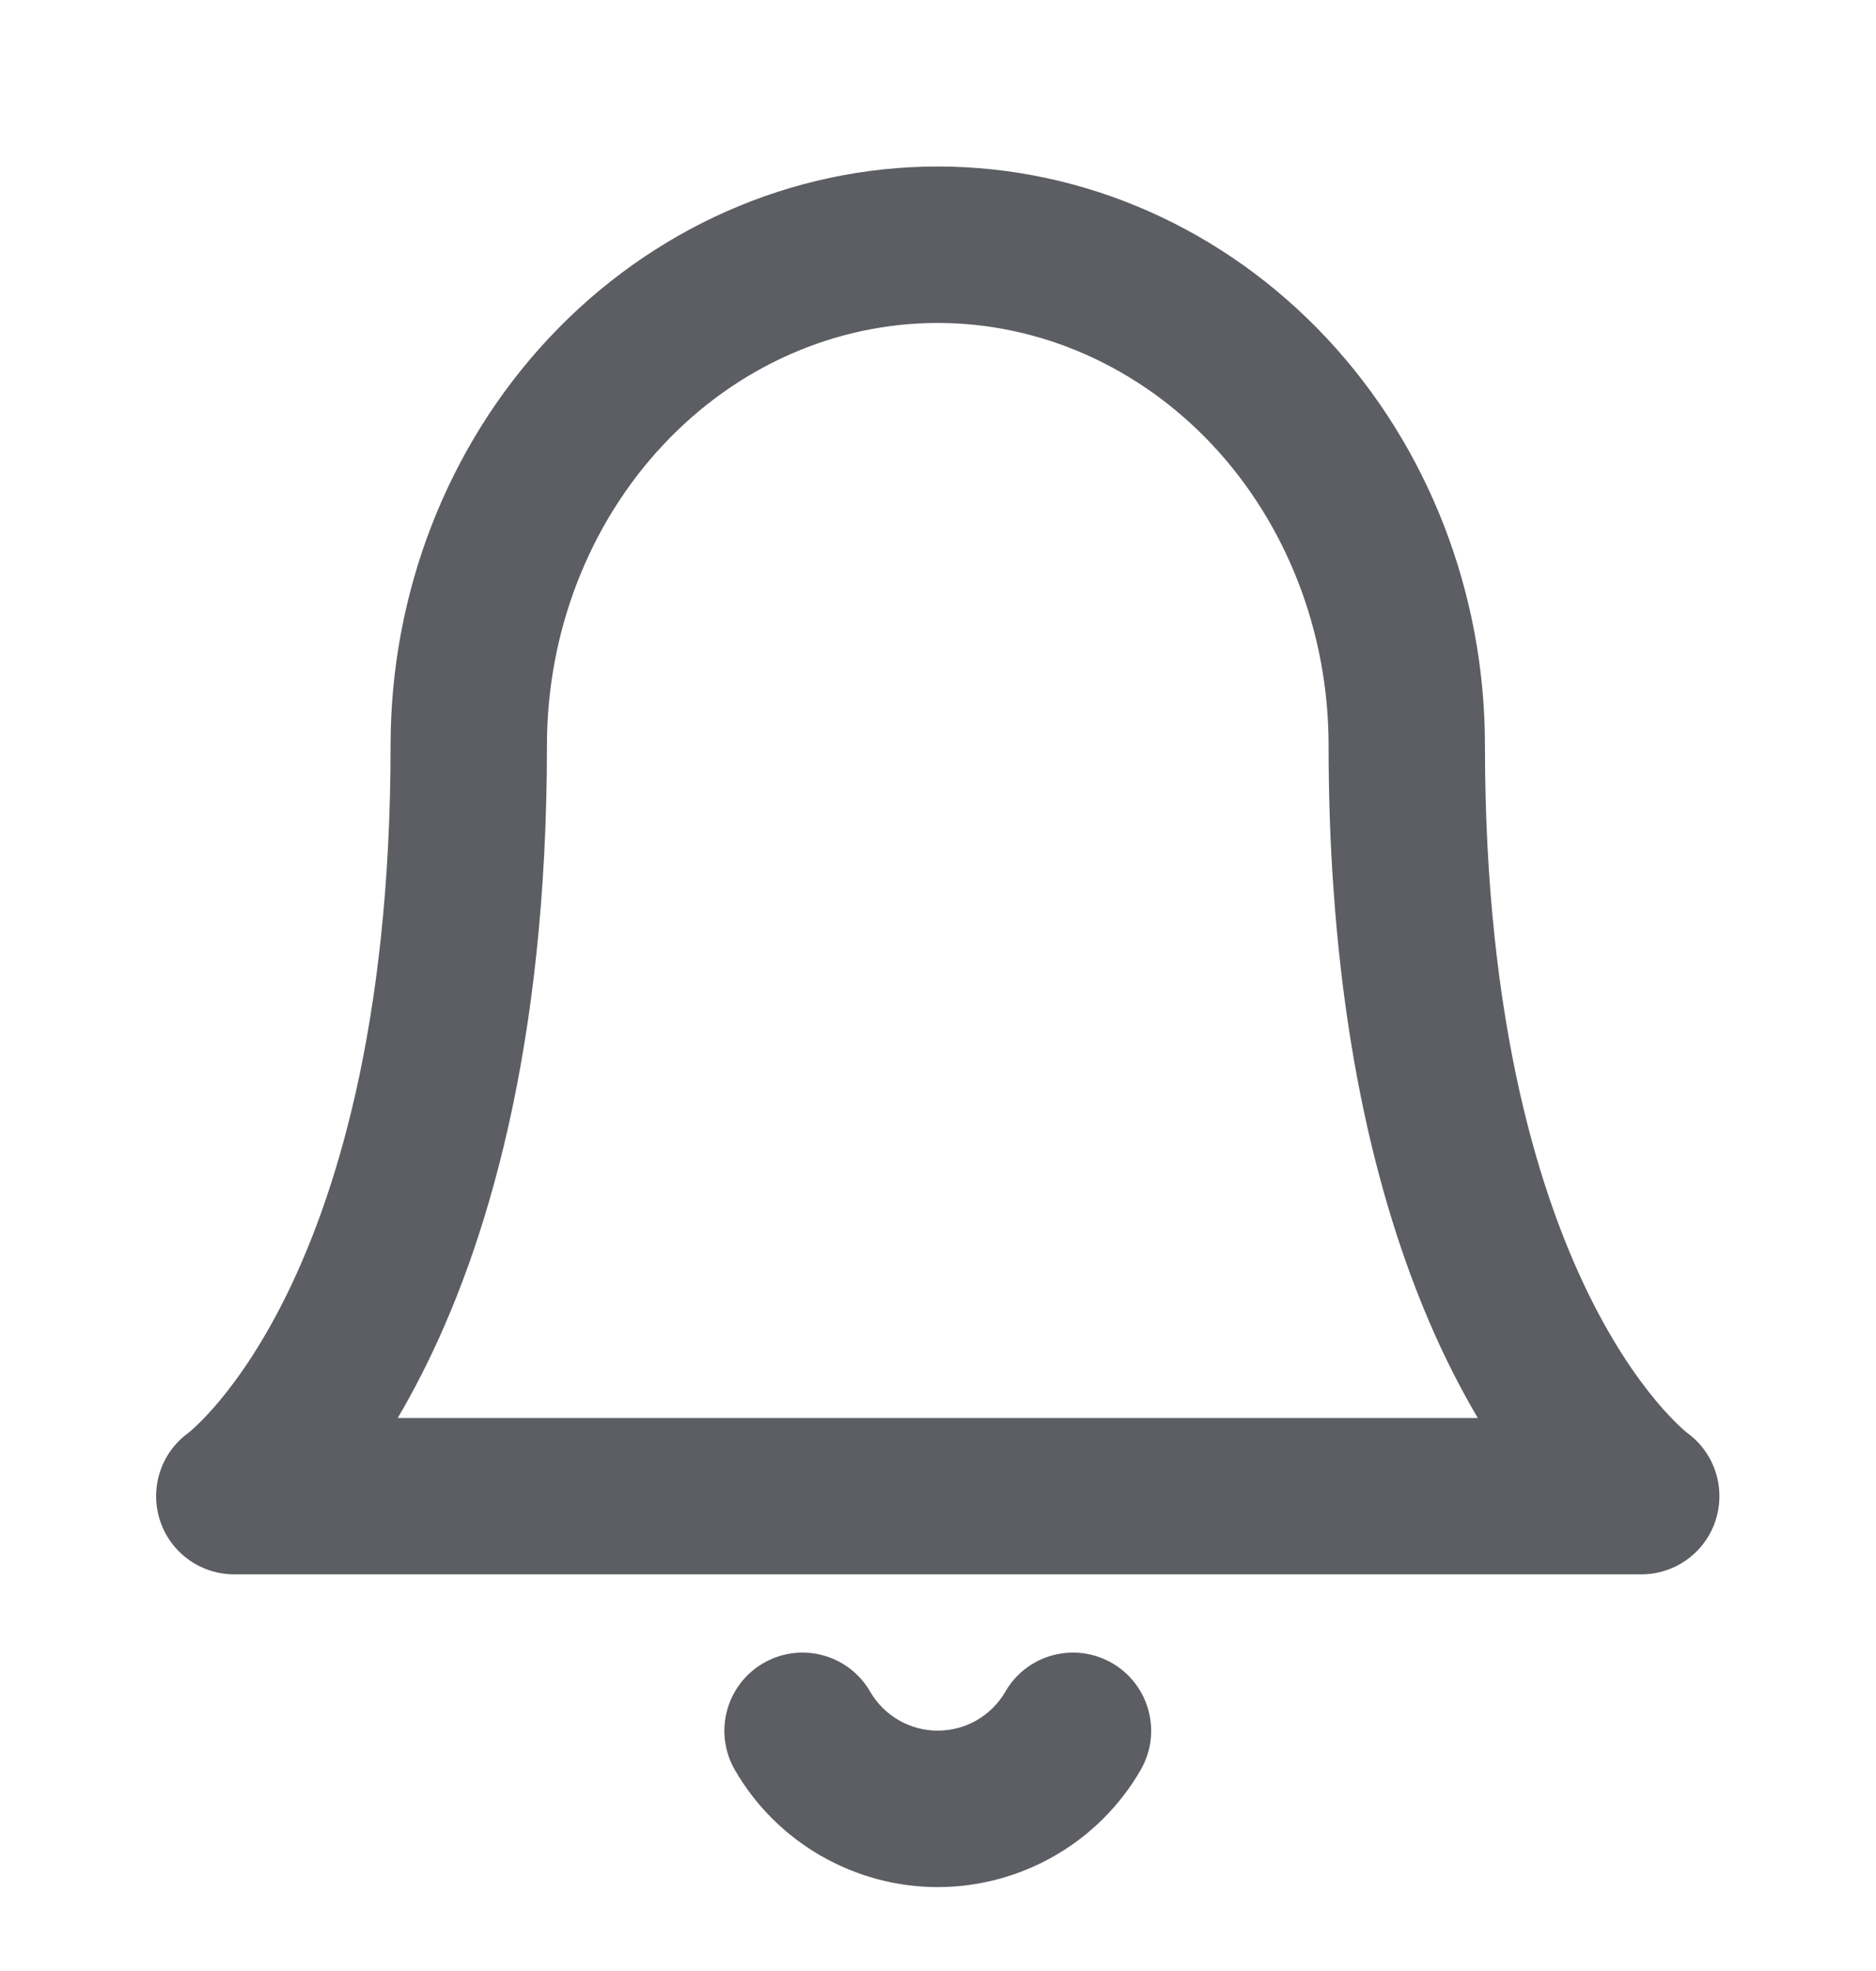 <svg width="20" height="21" viewBox="0 0 20 21" fill="none" xmlns="http://www.w3.org/2000/svg">
<g clip-path="url(#clip0_1194_50829)">
<path fill-rule="evenodd" clip-rule="evenodd" d="M9.997 1.774C8.433 1.774 6.944 2.438 5.854 3.6C4.766 4.76 4.164 6.323 4.164 7.941C4.164 10.938 3.563 12.805 3.006 13.895C2.726 14.442 2.454 14.8 2.265 15.013C2.17 15.119 2.096 15.19 2.051 15.23C2.029 15.25 2.014 15.262 2.007 15.267L2.005 15.269C1.716 15.48 1.595 15.853 1.704 16.195C1.814 16.54 2.135 16.774 2.497 16.774H17.497C17.86 16.774 18.181 16.54 18.291 16.195C18.4 15.853 18.279 15.48 17.99 15.269L17.988 15.267C17.981 15.262 17.966 15.25 17.944 15.23C17.899 15.19 17.825 15.119 17.73 15.013C17.541 14.8 17.269 14.442 16.989 13.895C16.432 12.805 15.831 10.938 15.831 7.941C15.831 6.323 15.229 4.76 14.141 3.6C13.052 2.439 11.562 1.774 9.997 1.774ZM2.005 15.269L2.007 15.267L2.005 15.269ZM2.007 15.267L2.004 15.27L2.007 15.267ZM15.505 14.654C15.589 14.817 15.672 14.968 15.755 15.108H4.24C4.323 14.968 4.406 14.817 4.489 14.654C5.182 13.3 5.831 11.166 5.831 7.941C5.831 6.731 6.282 5.58 7.07 4.74C7.856 3.901 8.911 3.441 9.997 3.441C11.083 3.441 12.138 3.902 12.925 4.74L14.216 9.467C14.382 11.857 14.928 13.526 15.505 14.654ZM14.216 9.467C14.182 8.988 14.164 8.479 14.164 7.941C14.164 6.731 13.713 5.58 12.925 4.74L14.216 9.467Z" fill="#5C5E64"/>
<path d="M9.277 18.024C9.046 17.625 8.537 17.489 8.138 17.72C7.74 17.951 7.604 18.46 7.835 18.859C8.054 19.238 8.37 19.553 8.749 19.771C9.129 19.99 9.559 20.106 9.997 20.106C10.436 20.106 10.866 19.99 11.246 19.771C11.625 19.553 11.941 19.238 12.16 18.859C12.391 18.46 12.255 17.951 11.857 17.72C11.458 17.489 10.948 17.625 10.718 18.024C10.645 18.15 10.54 18.255 10.413 18.328C10.287 18.401 10.143 18.439 9.997 18.439C9.851 18.439 9.708 18.401 9.582 18.328C9.455 18.255 9.35 18.15 9.277 18.024Z" fill="#5C5E64"/>
</g>
<defs>
<clipPath id="clip0_1194_50829">
<rect width="20" height="20" fill="white" transform="translate(0 0.942)"/>
</clipPath>
</defs>
</svg>

